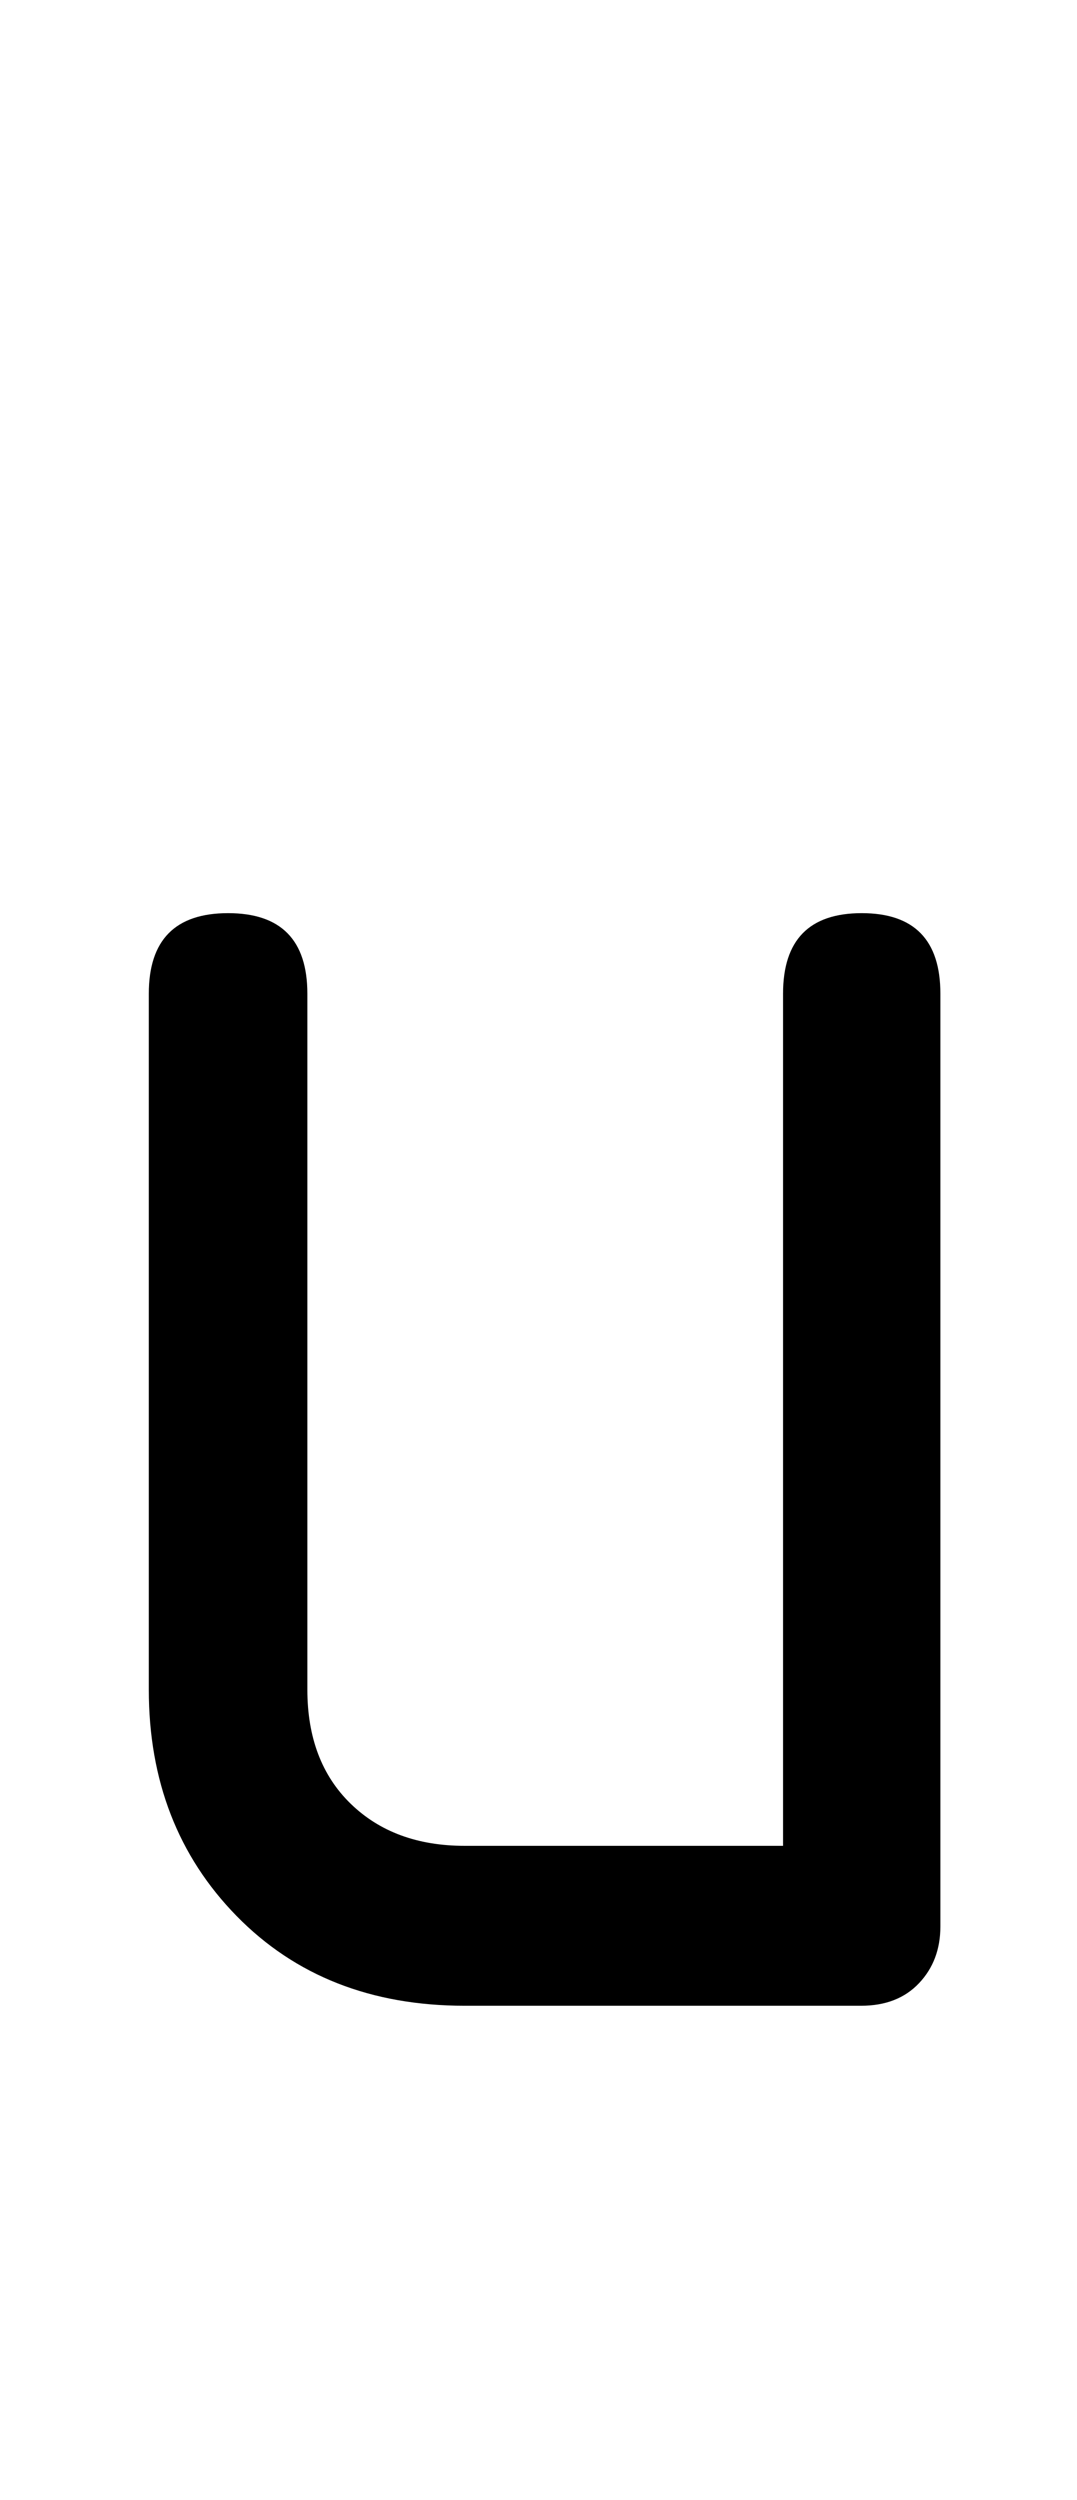 <?xml version="1.0" standalone="no"?>
<!DOCTYPE svg PUBLIC "-//W3C//DTD SVG 1.1//EN" "http://www.w3.org/Graphics/SVG/1.1/DTD/svg11.dtd" >
<svg xmlns="http://www.w3.org/2000/svg" xmlns:xlink="http://www.w3.org/1999/xlink" version="1.1" viewBox="-10 0 883 2048">
   <path fill="currentColor"
d="M761 1578q0 28 -17.5 46.5t-47.5 18.5h-325q-115 0 -187 -73.5t-72 -185.5v-570q0 -66 65 -66t65 66v570q0 59 35.5 93.5t93.5 34.5h261v-698q0 -66 64.5 -66t64.5 66v764z" />
</svg>
